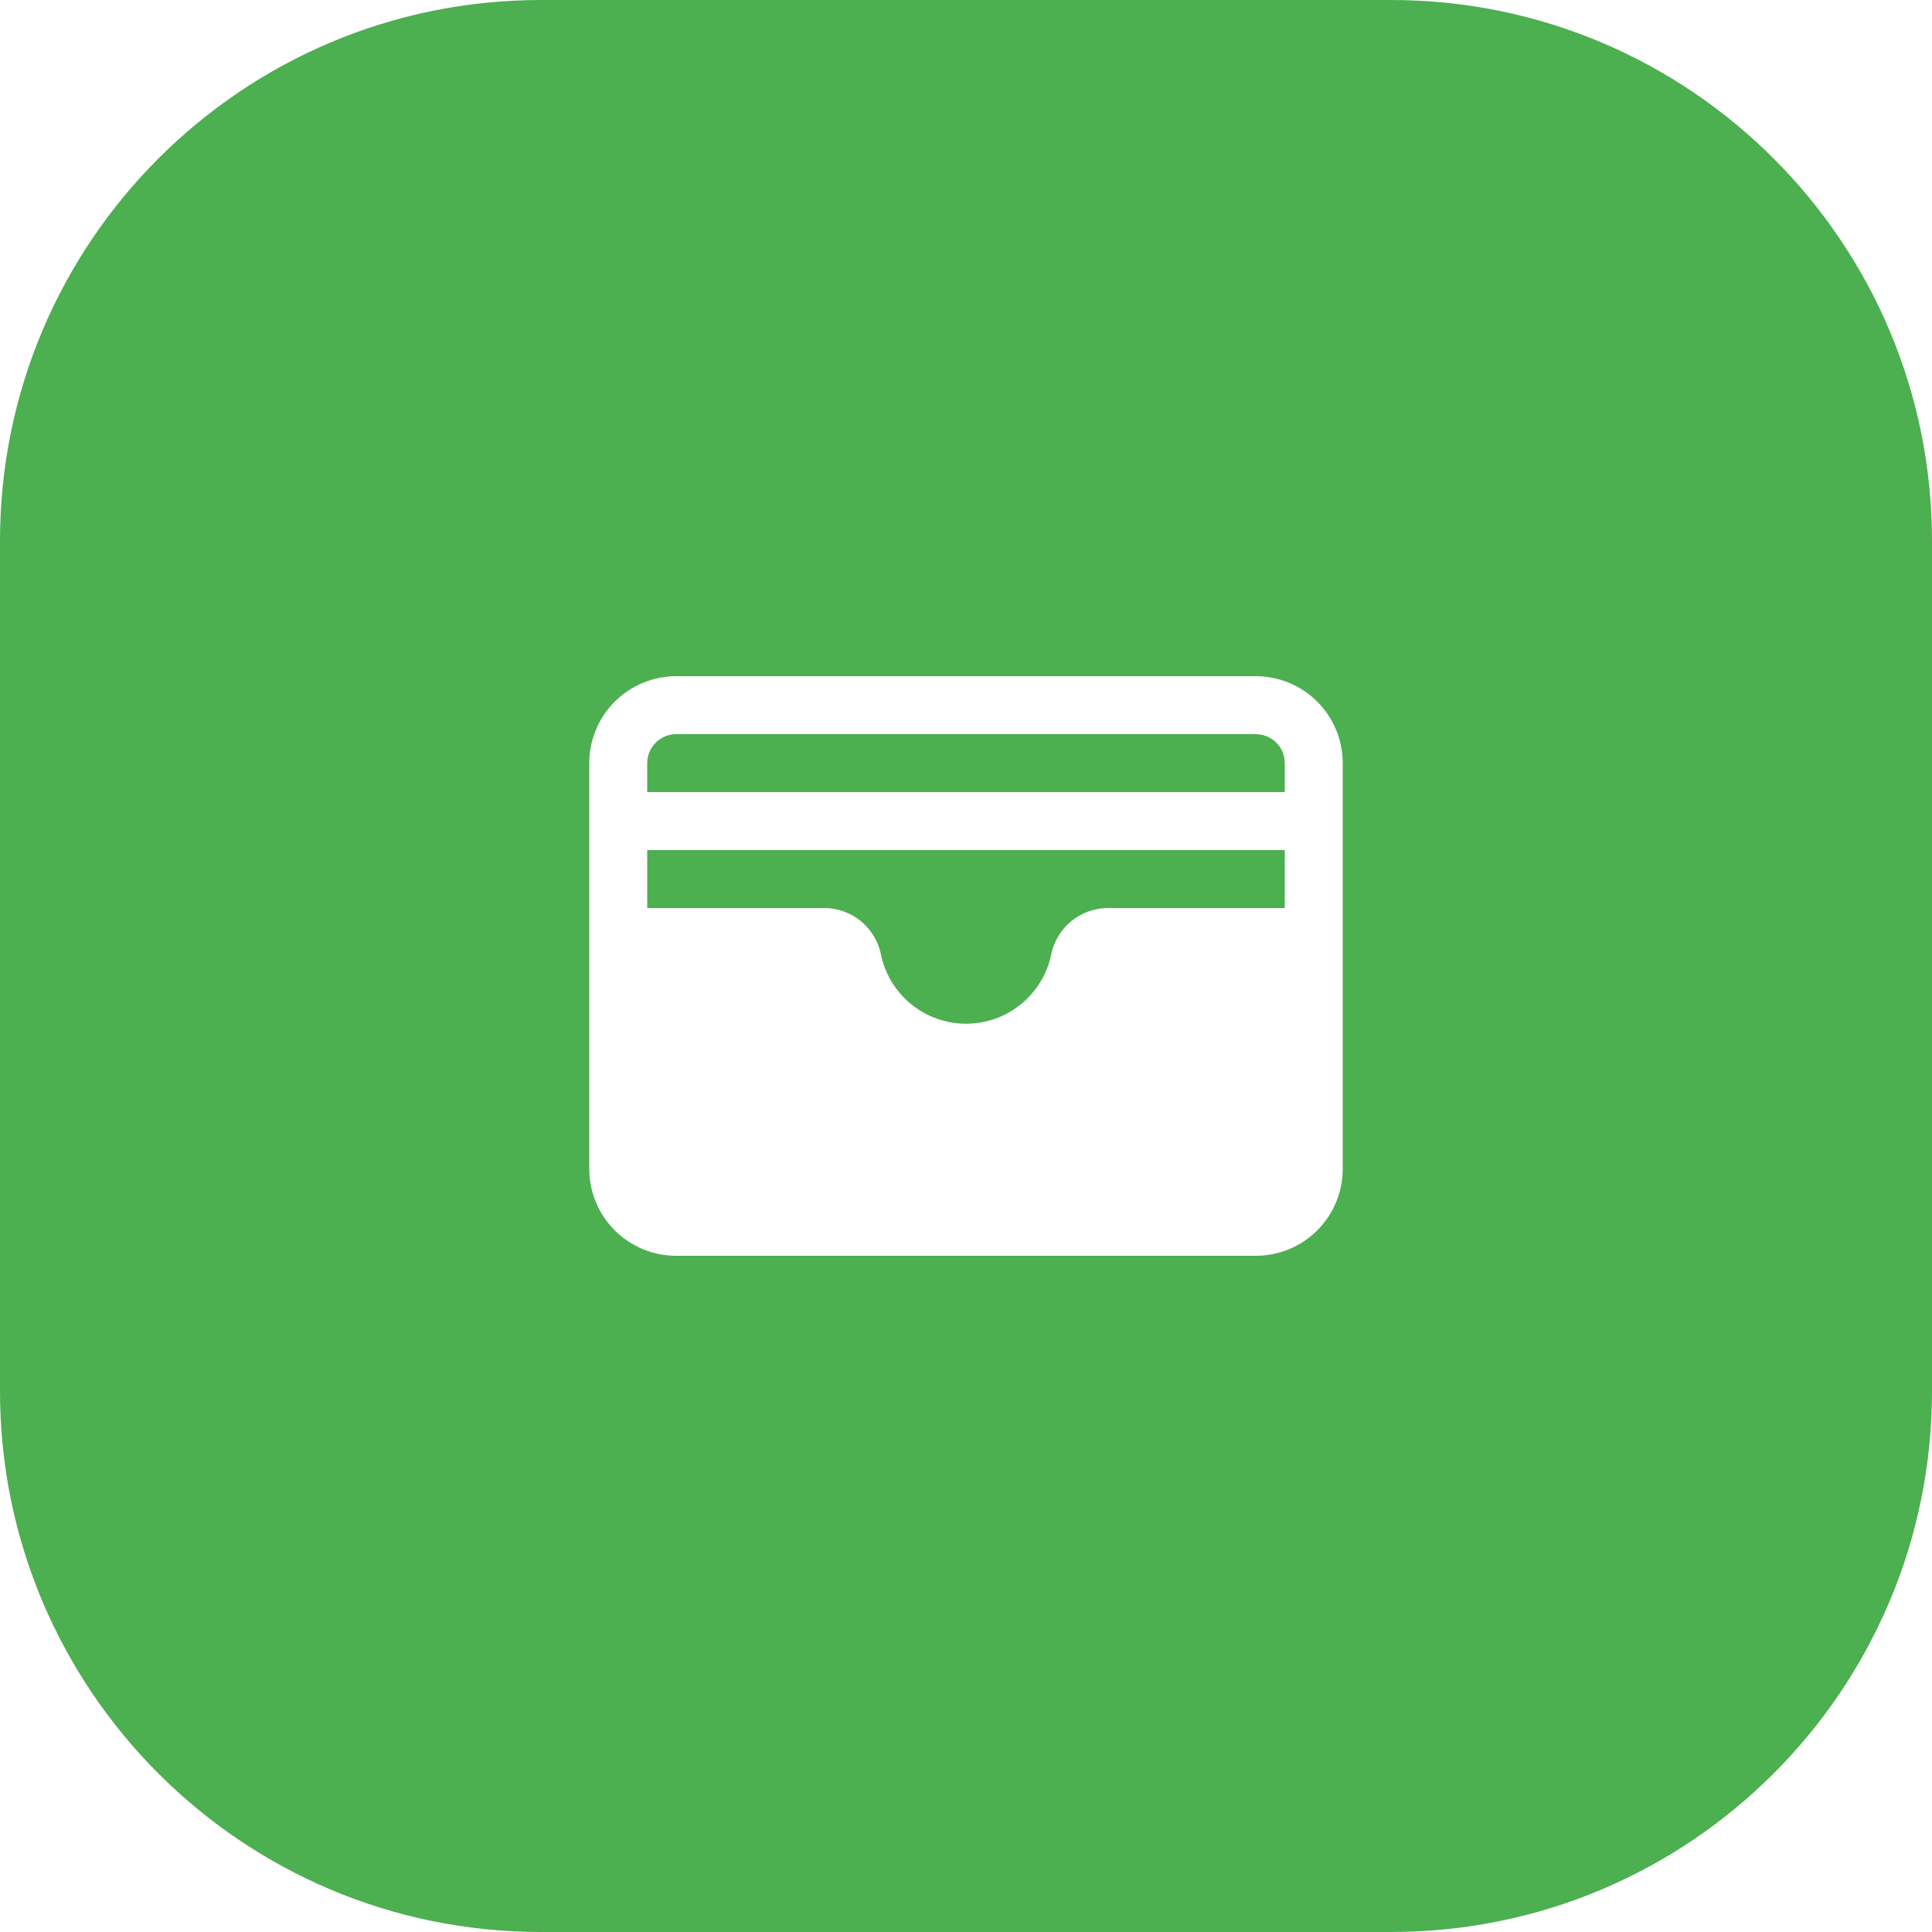 <svg width="50" height="50" viewBox="0 0 50 50" fill="none" xmlns="http://www.w3.org/2000/svg">
<g filter="url(#filter0_b_3546_11027)">
<g clip-path="url(#clip0_3546_11027)">
<path d="M0 14C0 6.268 6.268 0 14 0H36C43.732 0 50 6.268 50 14V36C50 43.732 43.732 50 36 50H14C6.268 50 0 43.732 0 36V14Z" fill="#4CAF50"/>
<path d="M32.5 17.5H17.5C16.903 17.5 16.331 17.737 15.909 18.159C15.487 18.581 15.25 19.153 15.25 19.75V30.25C15.25 30.847 15.487 31.419 15.909 31.841C16.331 32.263 16.903 32.5 17.5 32.5H32.5C33.097 32.5 33.669 32.263 34.091 31.841C34.513 31.419 34.75 30.847 34.75 30.25V19.75C34.75 19.153 34.513 18.581 34.091 18.159C33.669 17.737 33.097 17.5 32.5 17.5ZM27.205 24.701C27.1 25.208 26.823 25.663 26.422 25.989C26.021 26.316 25.519 26.494 25.002 26.494C24.485 26.494 23.983 26.316 23.582 25.989C23.18 25.663 22.904 25.208 22.799 24.701C22.73 24.361 22.545 24.056 22.277 23.837C22.008 23.619 21.672 23.499 21.326 23.5H16.75V22H33.25V23.5H28.674C28.328 23.5 27.993 23.62 27.726 23.839C27.458 24.058 27.274 24.362 27.205 24.701ZM17.5 19H32.5C32.699 19 32.89 19.079 33.03 19.22C33.171 19.36 33.25 19.551 33.25 19.75V20.5H16.75V19.75C16.75 19.551 16.829 19.36 16.97 19.22C17.11 19.079 17.301 19 17.5 19Z" fill="white"/>
</g>
</g>
<defs>
<filter id="filter0_b_3546_11027" x="-100" y="-100" width="250" height="250" filterUnits="userSpaceOnUse" color-interpolation-filters="sRGB">
<feFlood flood-opacity="0" result="BackgroundImageFix"/>
<feGaussianBlur in="BackgroundImageFix" stdDeviation="50"/>
<feComposite in2="SourceAlpha" operator="in" result="effect1_backgroundBlur_3546_11027"/>
<feBlend mode="normal" in="SourceGraphic" in2="effect1_backgroundBlur_3546_11027" result="shape"/>
</filter>
<clipPath id="clip0_3546_11027">
<path d="M0 14C0 6.268 6.268 0 14 0H36C43.732 0 50 6.268 50 14V36C50 43.732 43.732 50 36 50H14C6.268 50 0 43.732 0 36V14Z" fill="white"/>
</clipPath>
</defs>
</svg>
